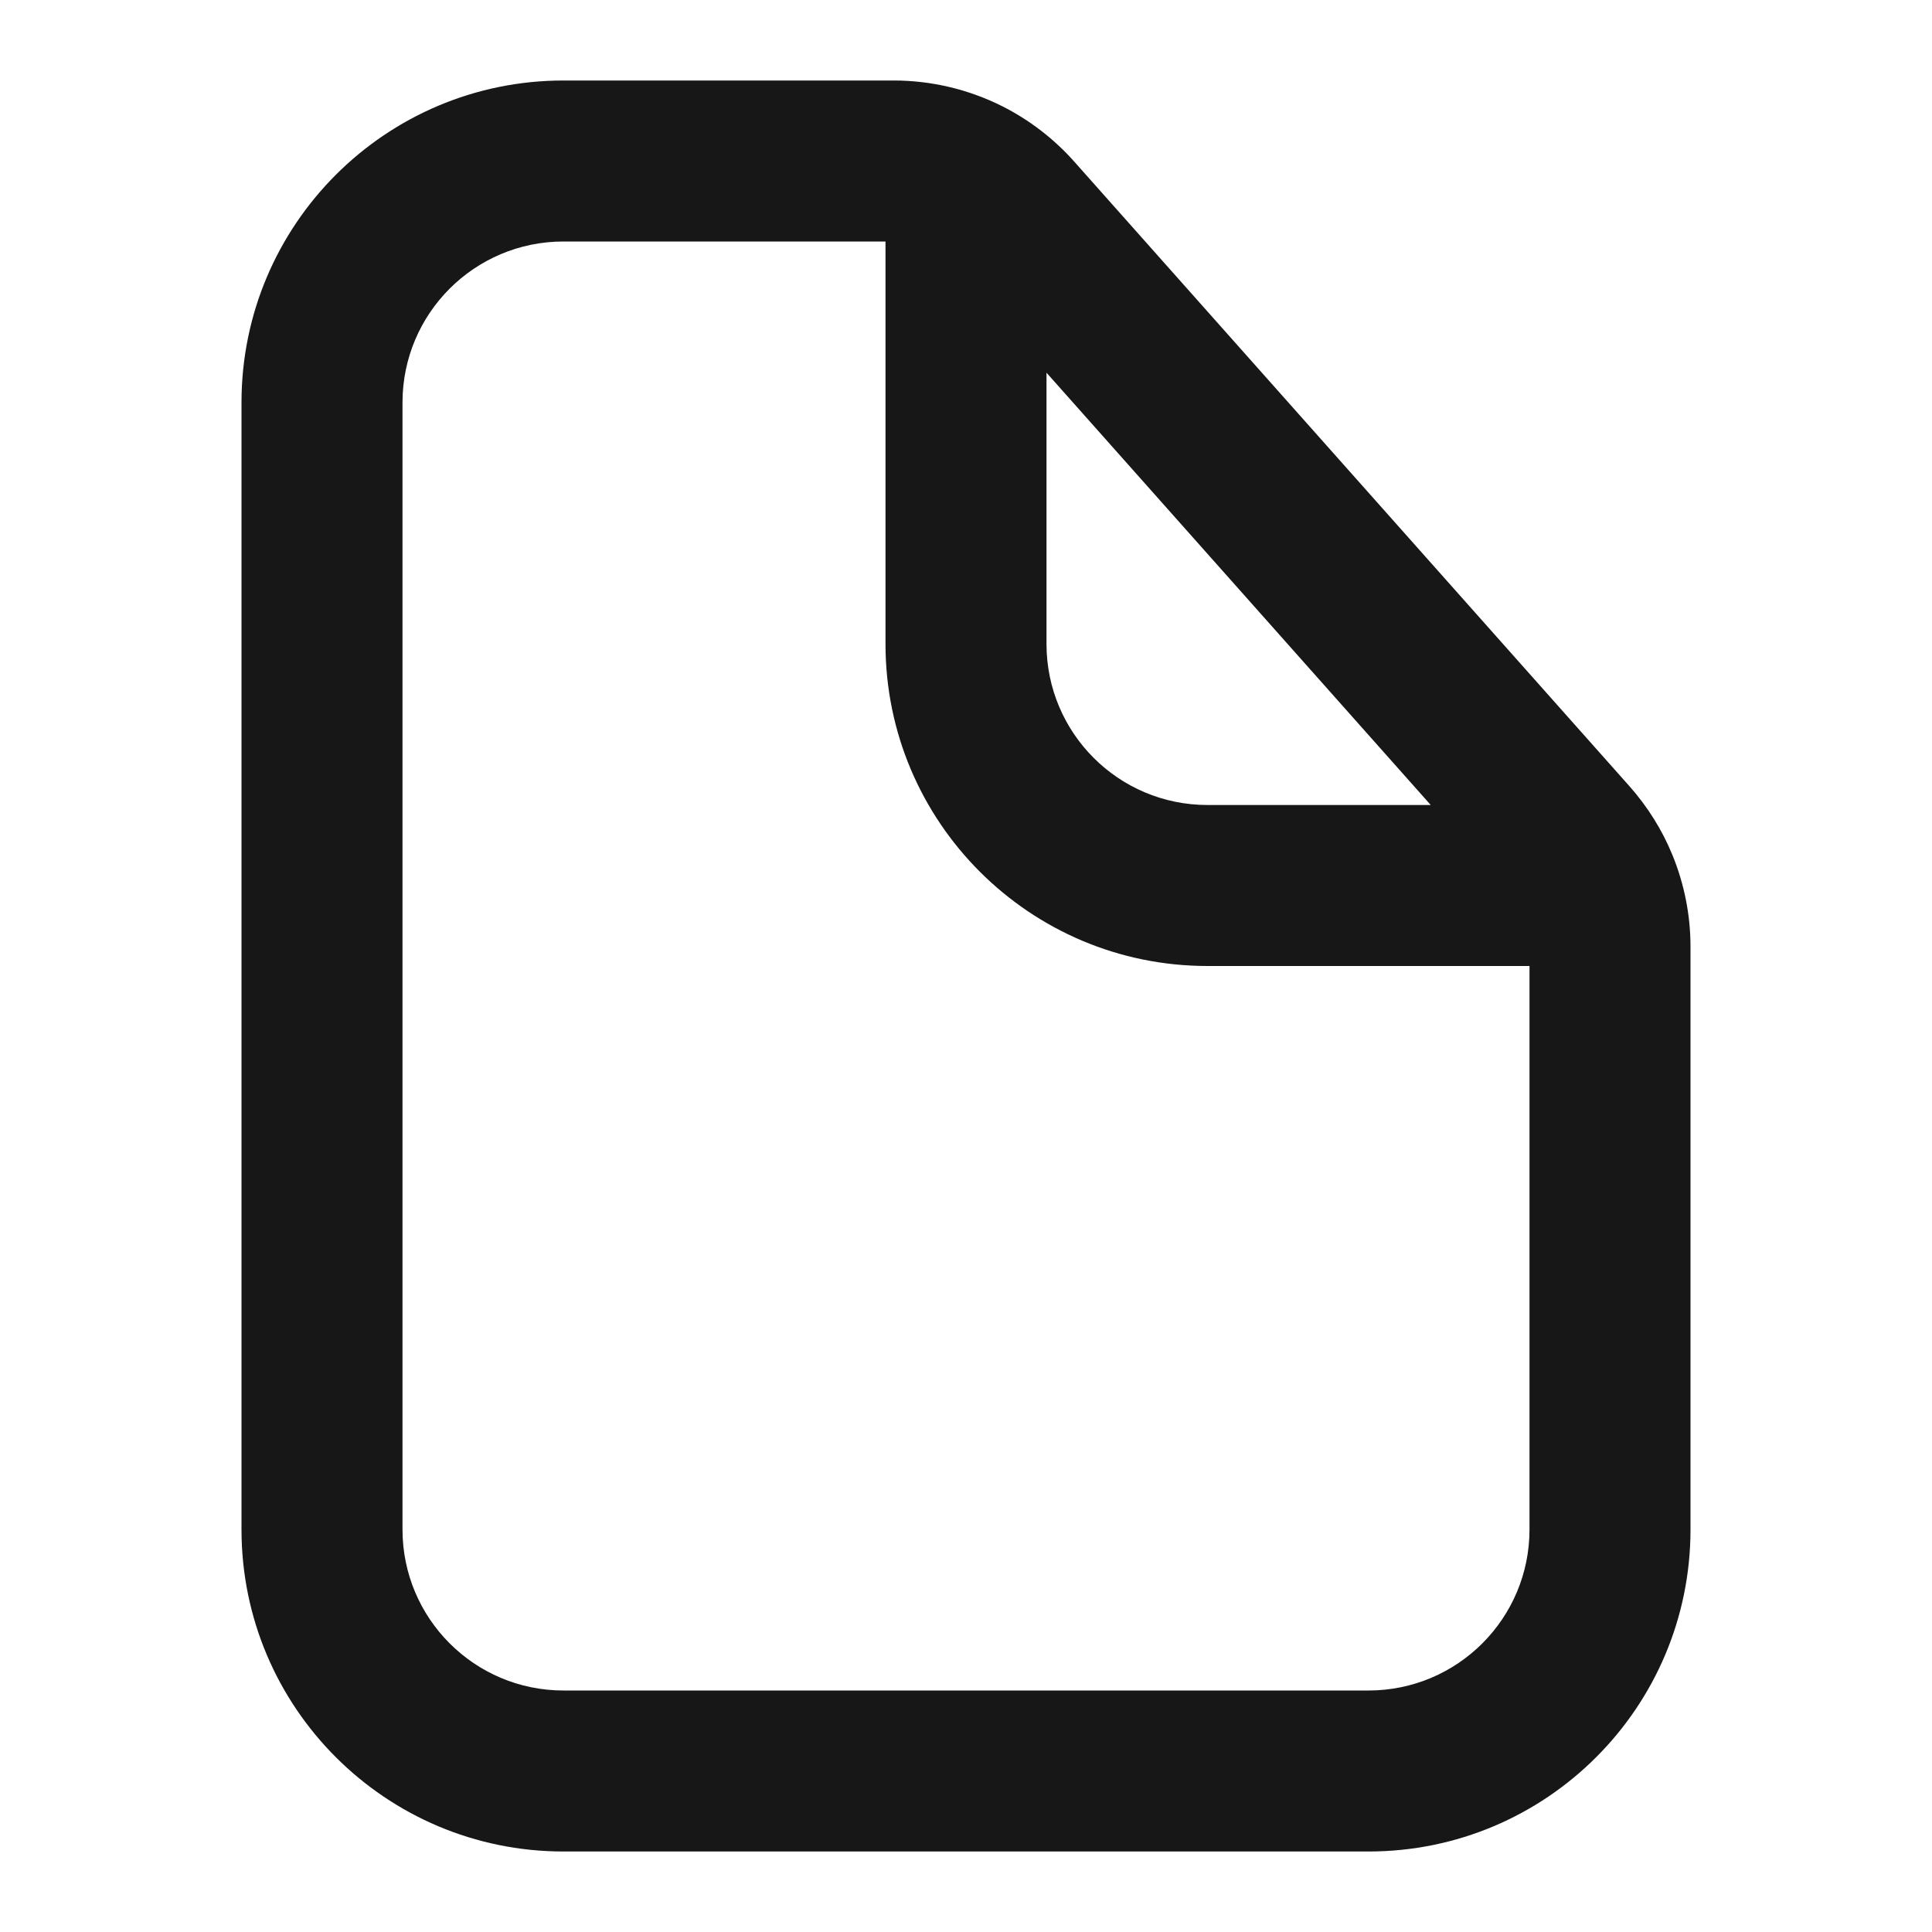 <svg width="24" height="24" viewBox="0 0 24 24" fill="none" xmlns="http://www.w3.org/2000/svg">
<path fill-rule="evenodd" clip-rule="evenodd" d="M7 3C5.895 3 5 3.895 5 5V19C5 20.105 5.895 21 7 21H17C18.105 21 19 20.105 19 19V12H15C12.791 12 11 10.209 11 8V3H7ZM13 4.63V8C13 9.105 13.895 10 15 10H17.773L13 4.63ZM13.344 2.007C13.089 1.72 12.784 1.488 12.449 1.319C12.036 1.112 11.575 1 11.102 1H7C4.791 1 3 2.791 3 5V19C3 21.209 4.791 23 7 23H17C19.209 23 21 21.209 21 19V11.76C21 11.366 20.922 10.979 20.775 10.62C20.648 10.31 20.468 10.022 20.242 9.767L13.344 2.007Z" fill="#171717"/>
</svg>
